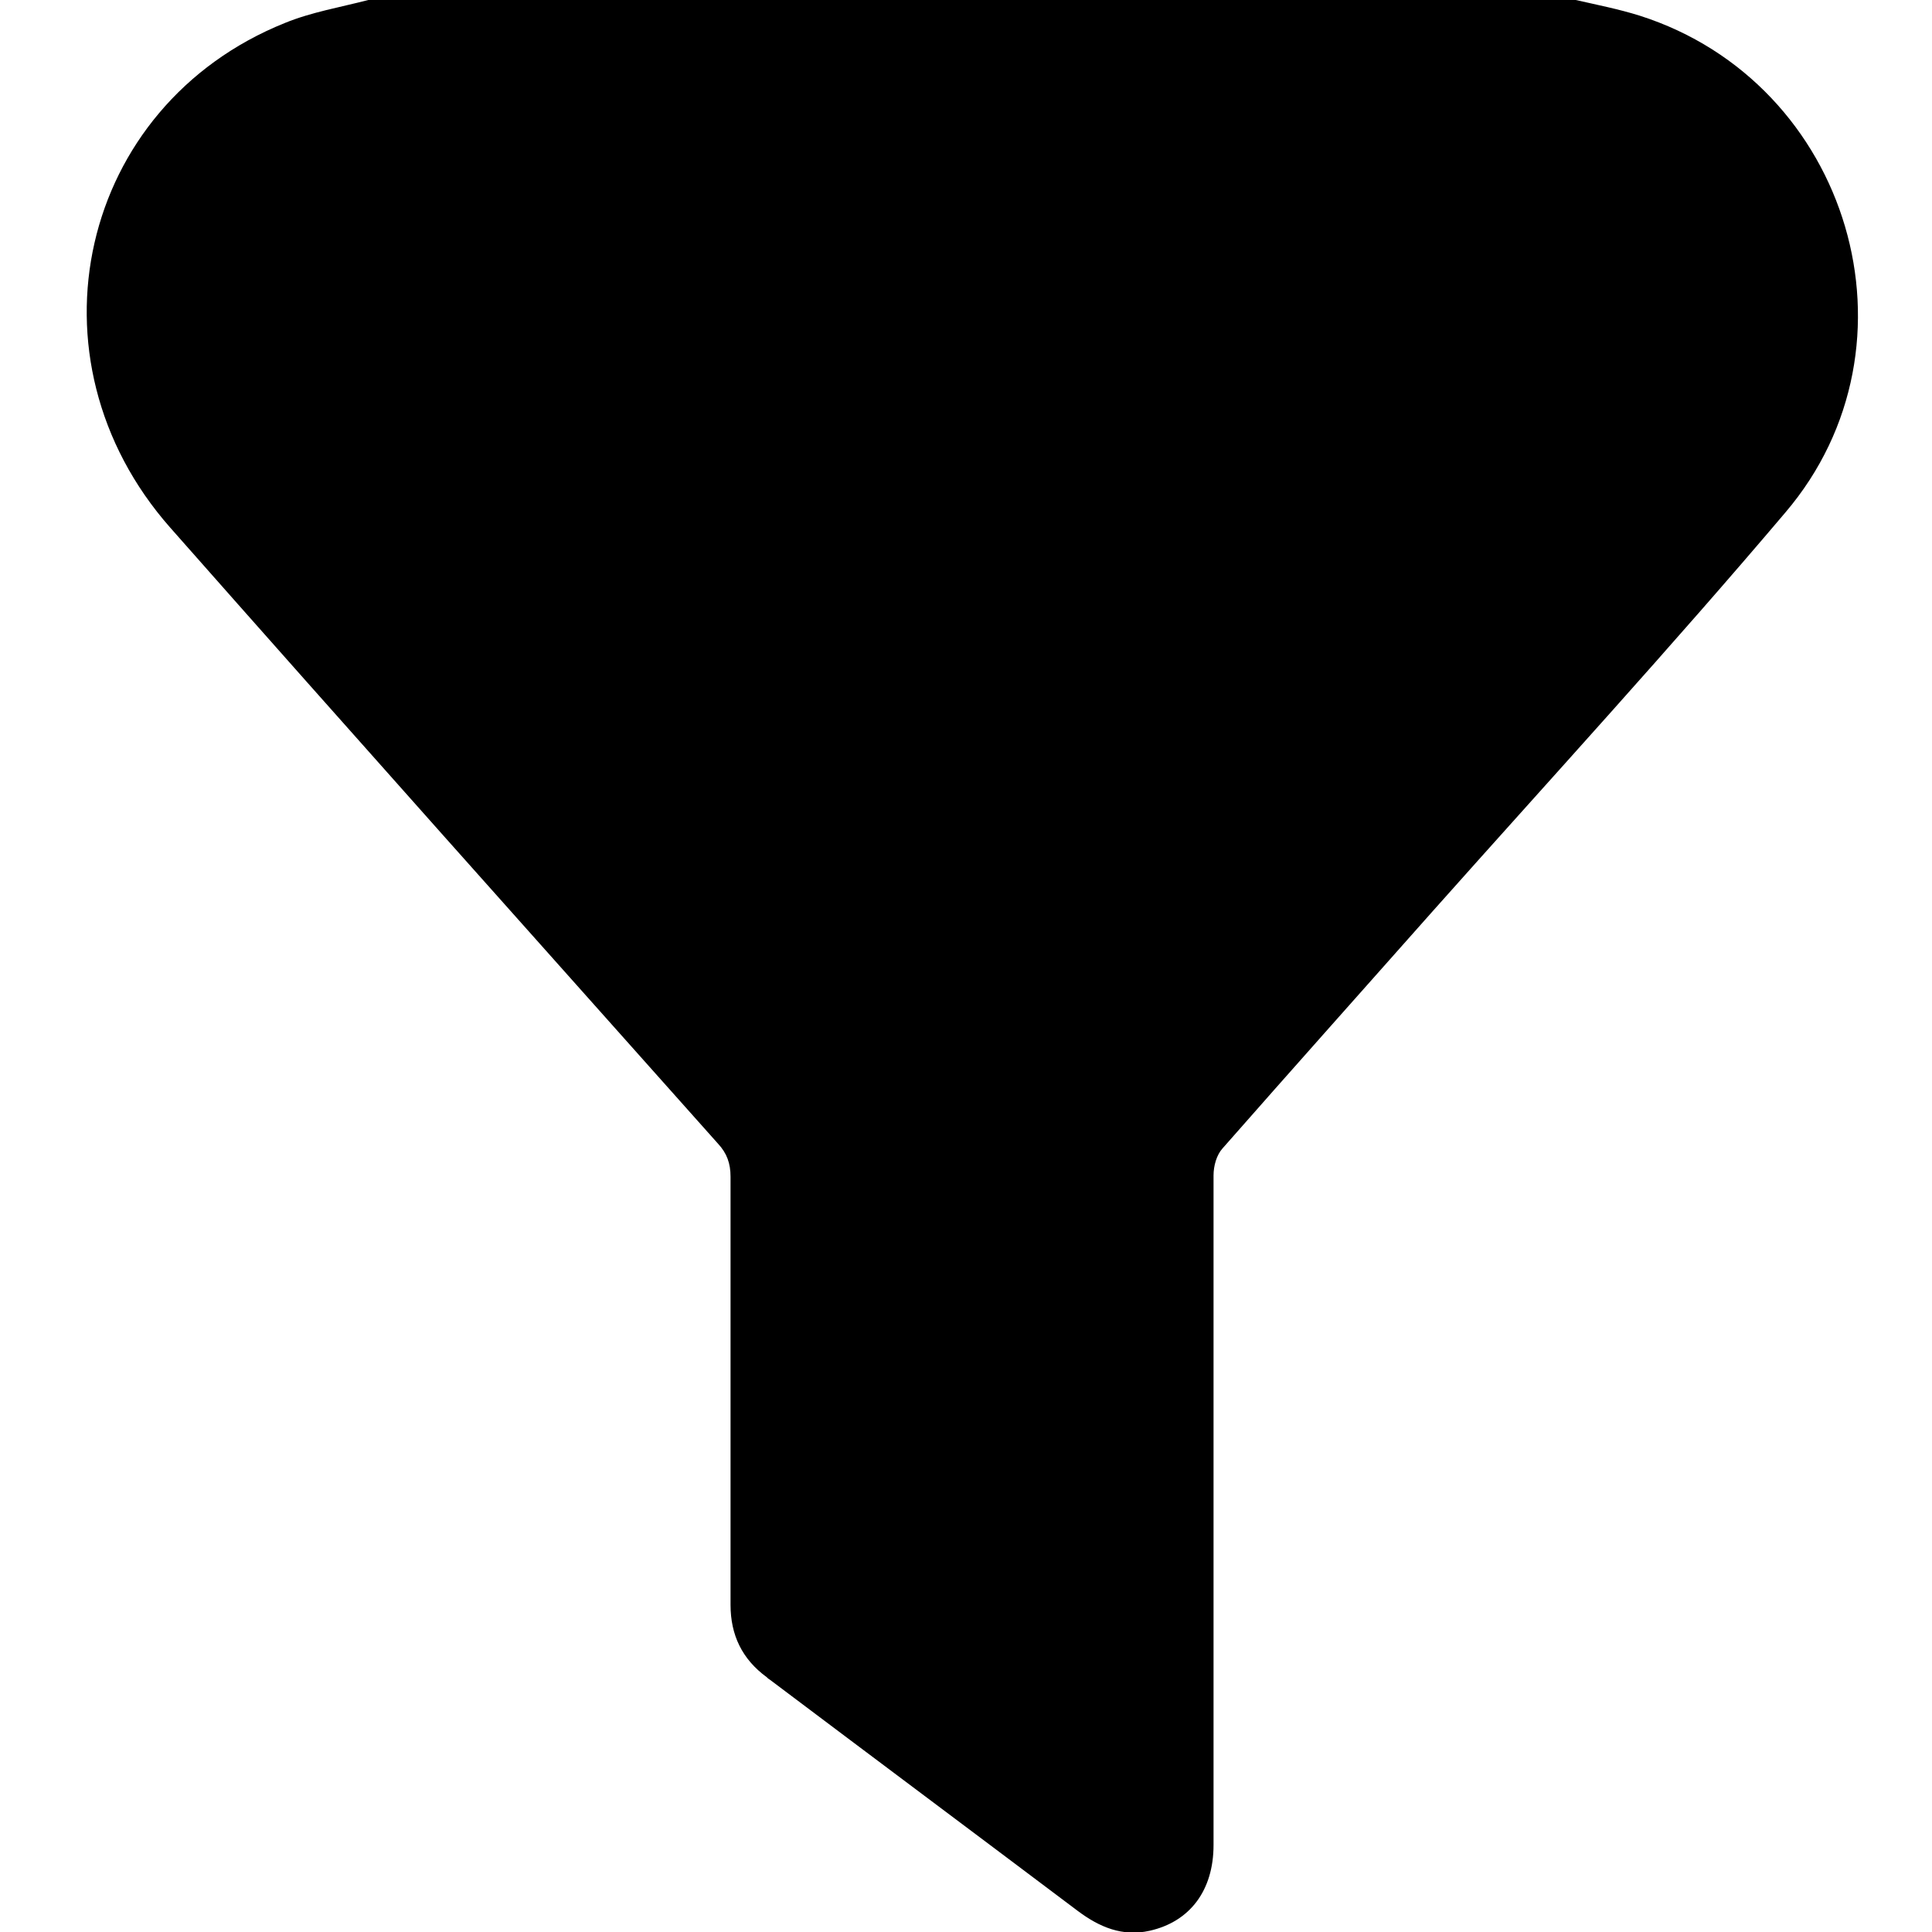 <?xml version="1.0" encoding="UTF-8"?>
<svg id="Layer_1" data-name="Layer 1" xmlns="http://www.w3.org/2000/svg" viewBox="0 0 32 32">
  <path d="M26.1,0c.35,.08,.71,.15,1.06,.26,3.48,1.11,4.78,5.45,2.41,8.23-1.89,2.23-3.87,4.39-5.82,6.58-1.17,1.32-2.34,2.63-3.5,3.95-.1,.11-.15,.29-.15,.45,0,3.7,0,7.39,0,11.09,0,.75-.39,1.27-1.06,1.42-.45,.1-.83-.06-1.19-.33-1.7-1.28-3.4-2.55-5.1-3.83-.02-.01-.03-.02-.05-.04-.41-.3-.6-.7-.6-1.2,0-2.36,0-4.73,0-7.09,0-.22-.06-.39-.21-.55-3.03-3.4-6.06-6.79-9.07-10.2C.35,5.94,1.31,1.75,4.72,.38,5.16,.2,5.64,.12,6.1,0,12.77,0,19.43,0,26.1,0Z"/>
</svg>